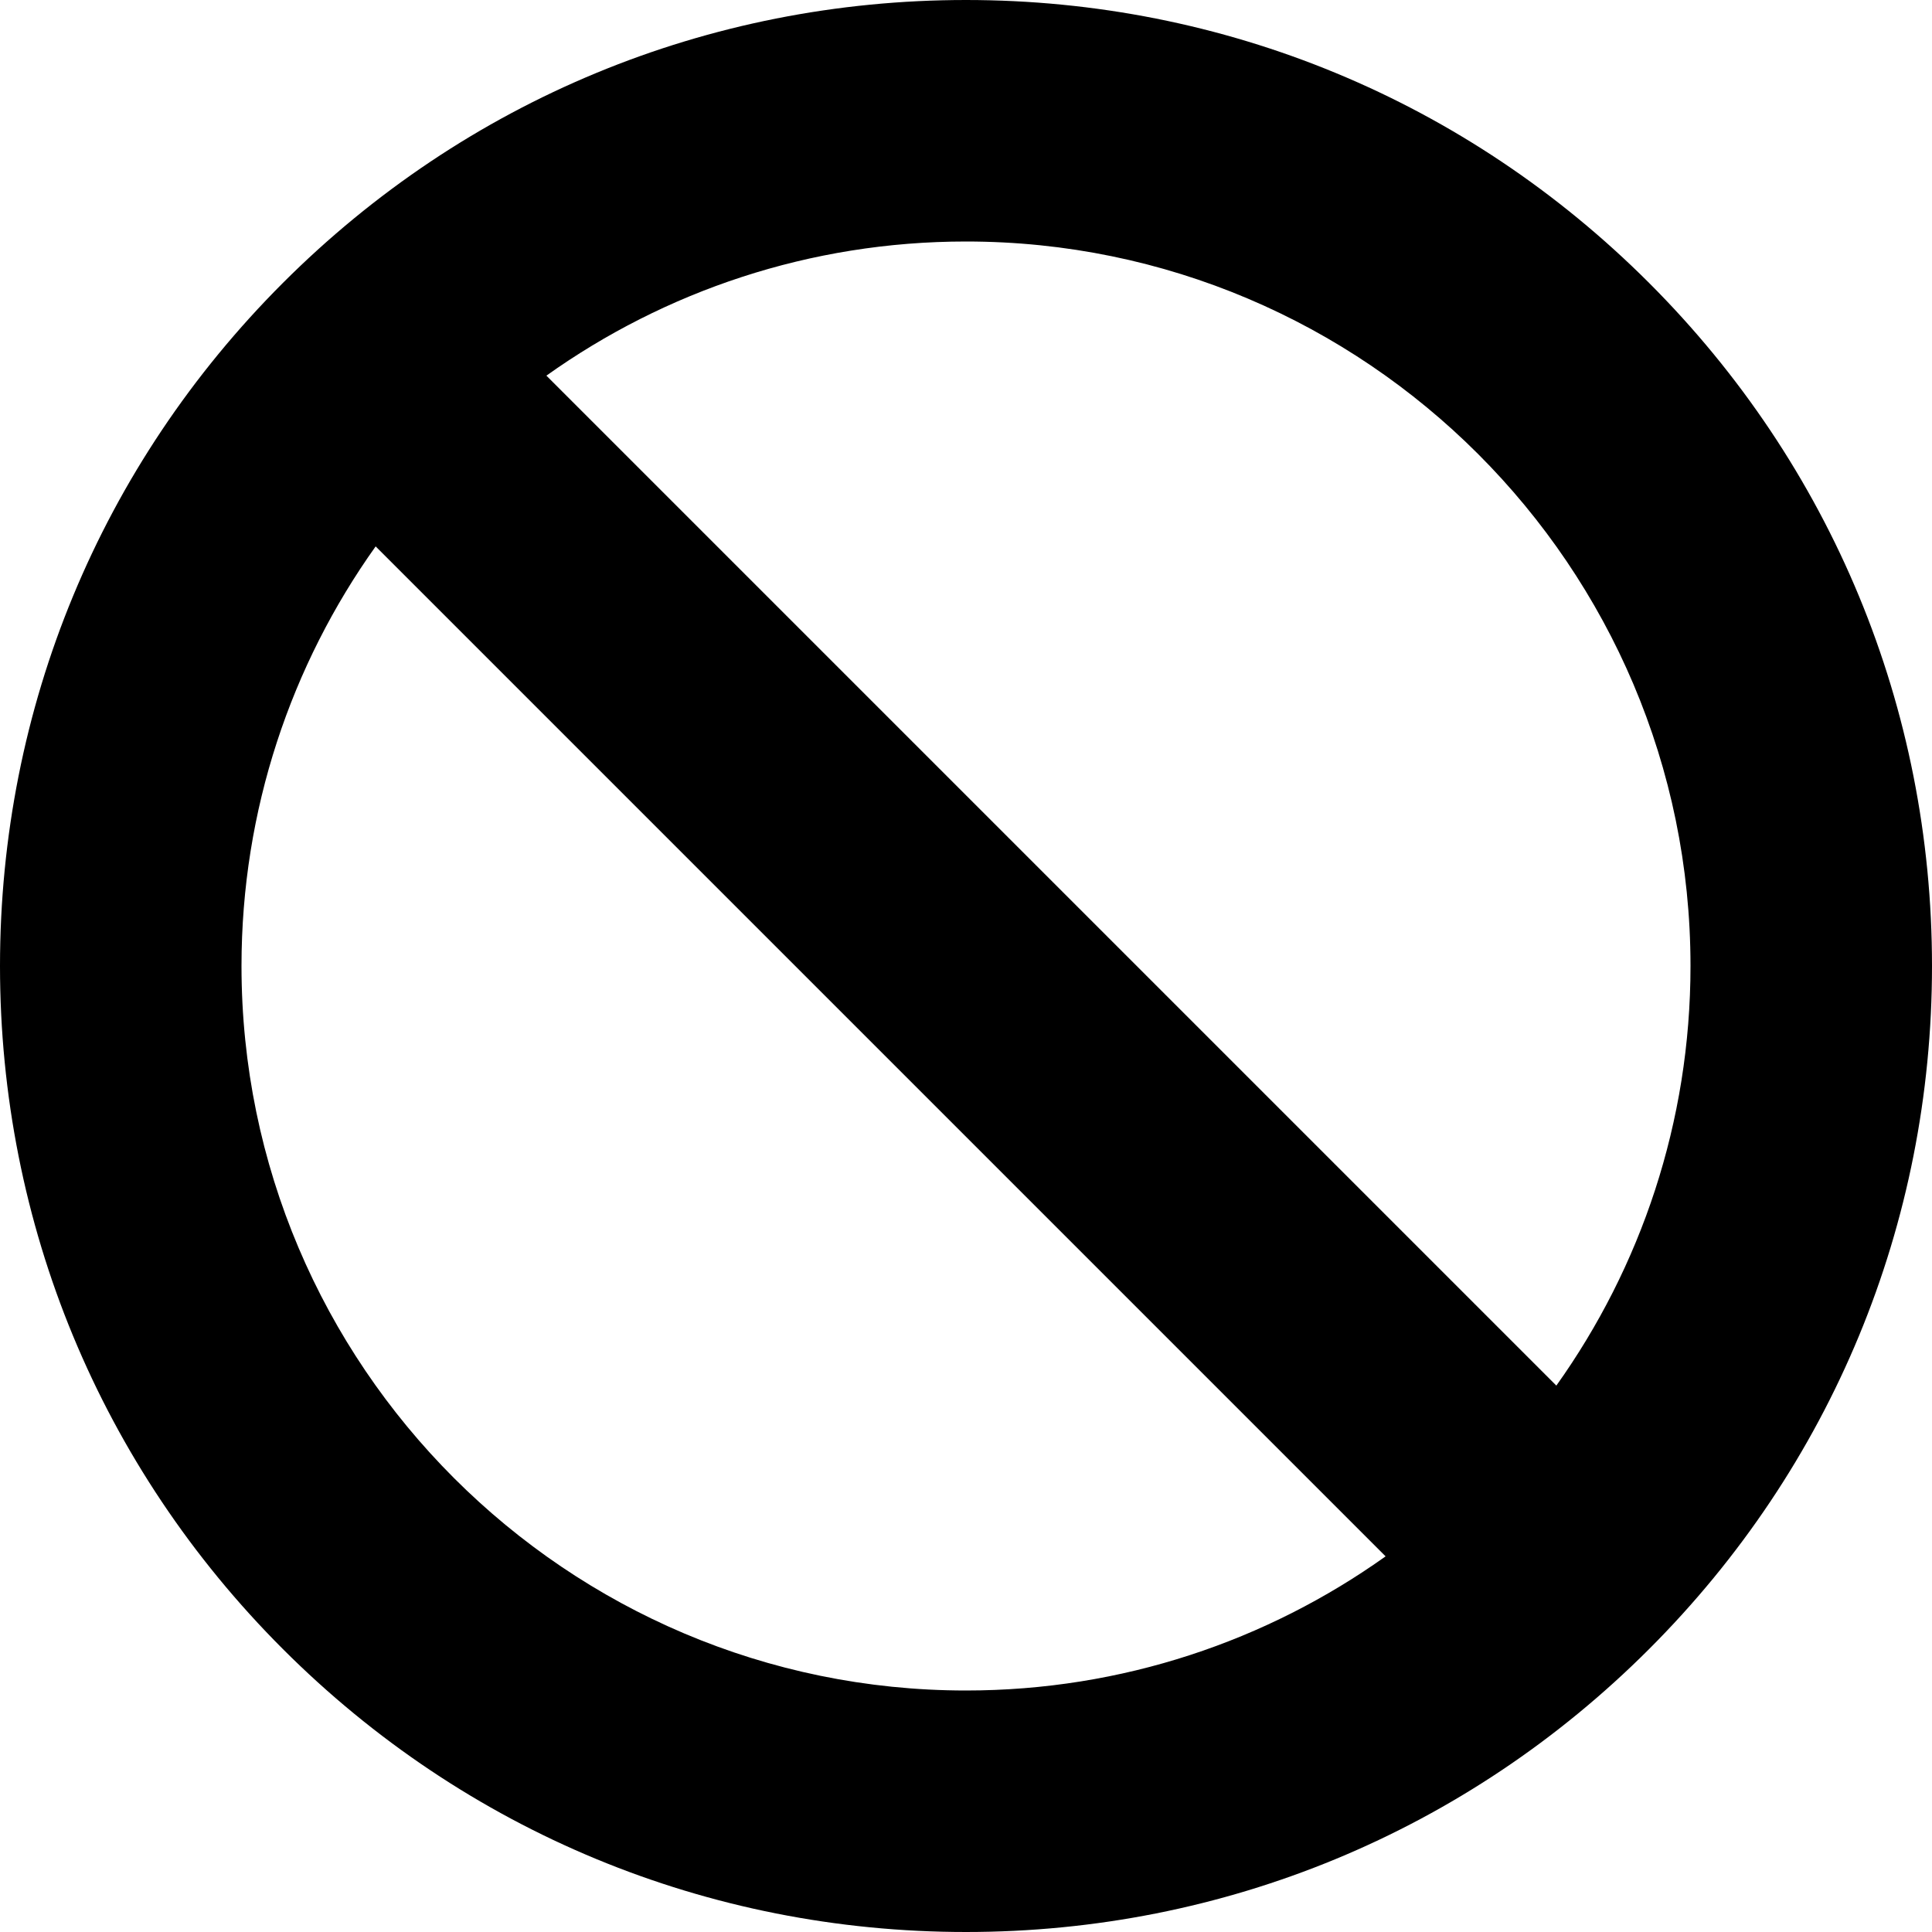 <svg stroke="currentColor" fill="currentColor" stroke-width="0" version="1.1" viewBox="0 0 16 16" height="1em" width="1em" xmlns="http://www.w3.org/2000/svg"><path d="M13.657 2.343c-1.511-1.511-3.52-2.343-5.657-2.343s-4.146 0.832-5.657 2.343c-1.511 1.511-2.343 3.52-2.343 5.657s0.832 4.146 2.343 5.657c1.511 1.511 3.52 2.343 5.657 2.343s4.146-0.832 5.657-2.343c1.511-1.511 2.343-3.52 2.343-5.657s-0.832-4.146-2.343-5.657zM14 8c0 1.294-0.412 2.494-1.111 3.475l-8.364-8.364c0.981-0.699 2.181-1.111 3.475-1.111 3.308 0 6 2.692 6 6zM2 8c0-1.294 0.412-2.494 1.111-3.475l8.364 8.364c-0.981 0.699-2.181 1.111-3.475 1.111-3.308 0-6-2.692-6-6z"></path></svg>